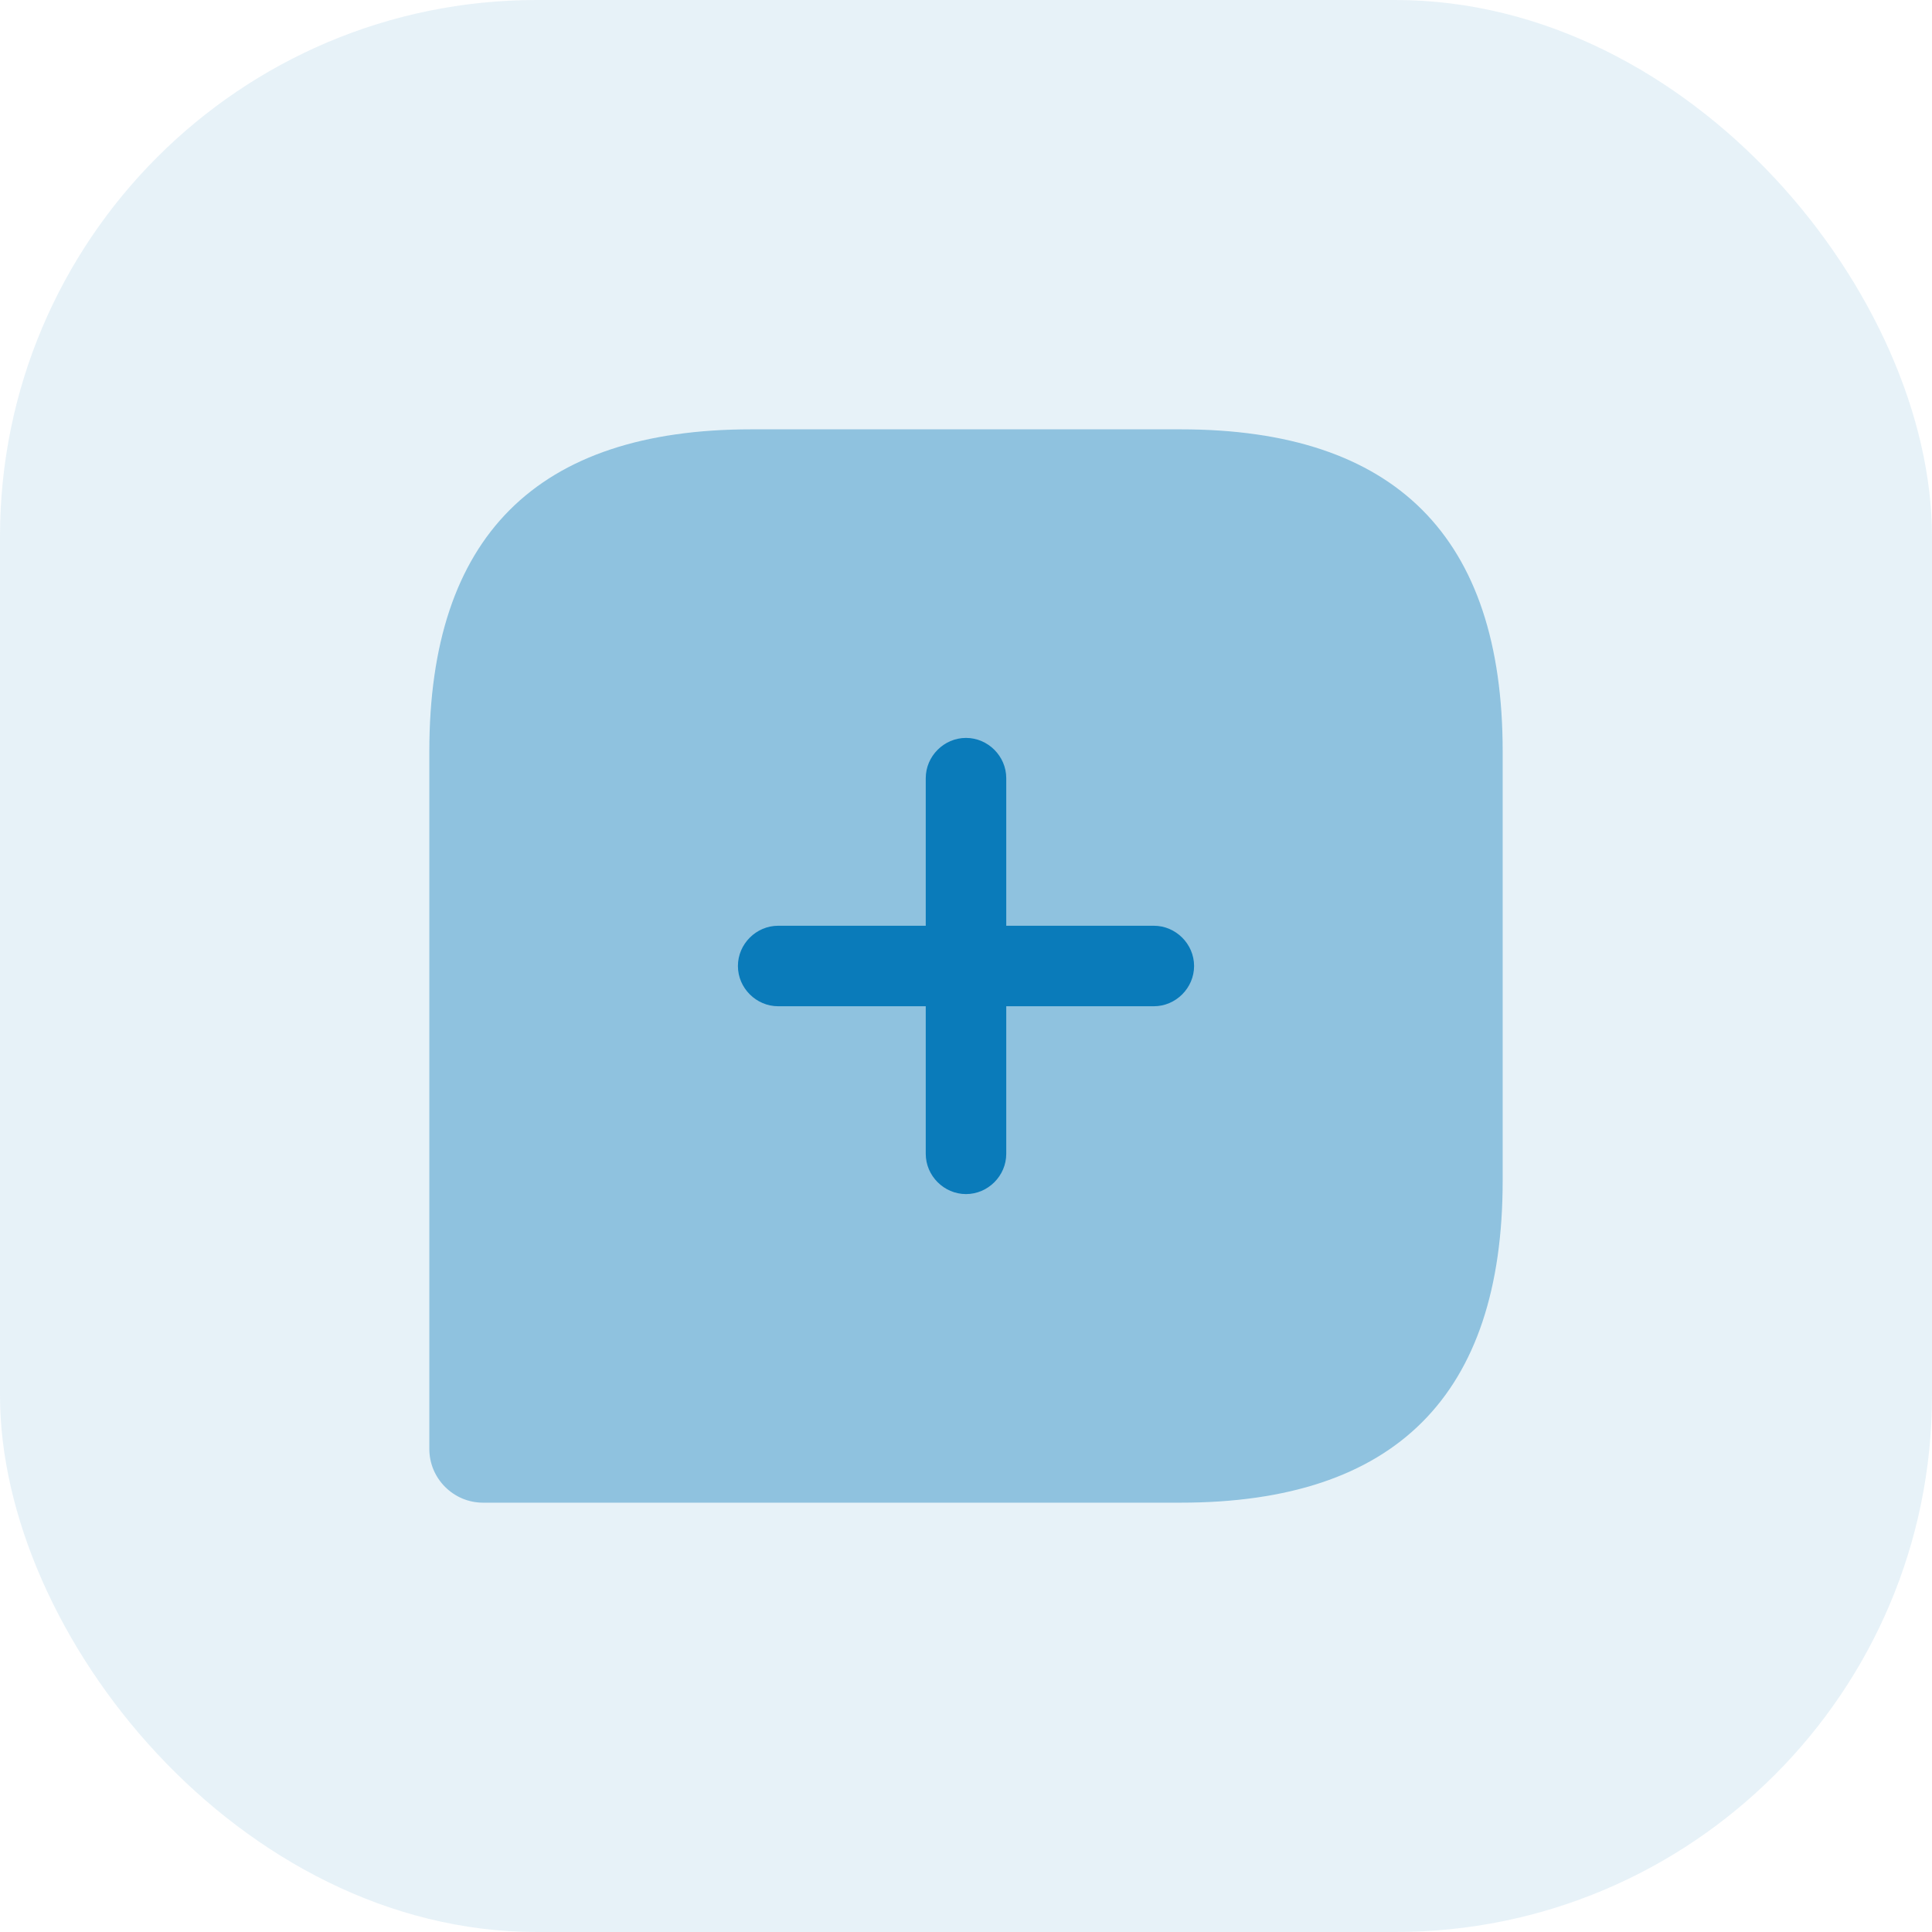 <svg xmlns="http://www.w3.org/2000/svg" width="36" height="36" viewBox="0 0 36 36" fill="none">
<rect width="36" height="36" rx="10" fill="#0a7bba" fill-opacity="0.1"/>
<path opacity="0.4" d="M22 8H14C10 8 8 10 8 14V27C8 27.55 8.45 28 9 28H22C26 28 28 26 28 22V14C28 10 26 8 22 8Z" fill="#0a7bba"/>
<path d="M21.5 17.25H18.75V14.5C18.75 14.09 18.41 13.75 18 13.75C17.59 13.75 17.25 14.09 17.25 14.5V17.25H14.5C14.09 17.25 13.75 17.59 13.75 18C13.75 18.41 14.09 18.75 14.5 18.75H17.25V21.5C17.25 21.91 17.59 22.25 18 22.25C18.41 22.25 18.75 21.91 18.75 21.5V18.75H21.5C21.91 18.75 22.25 18.41 22.25 18C22.25 17.59 21.91 17.25 21.5 17.25Z" fill="#0a7bba"/>
</svg>